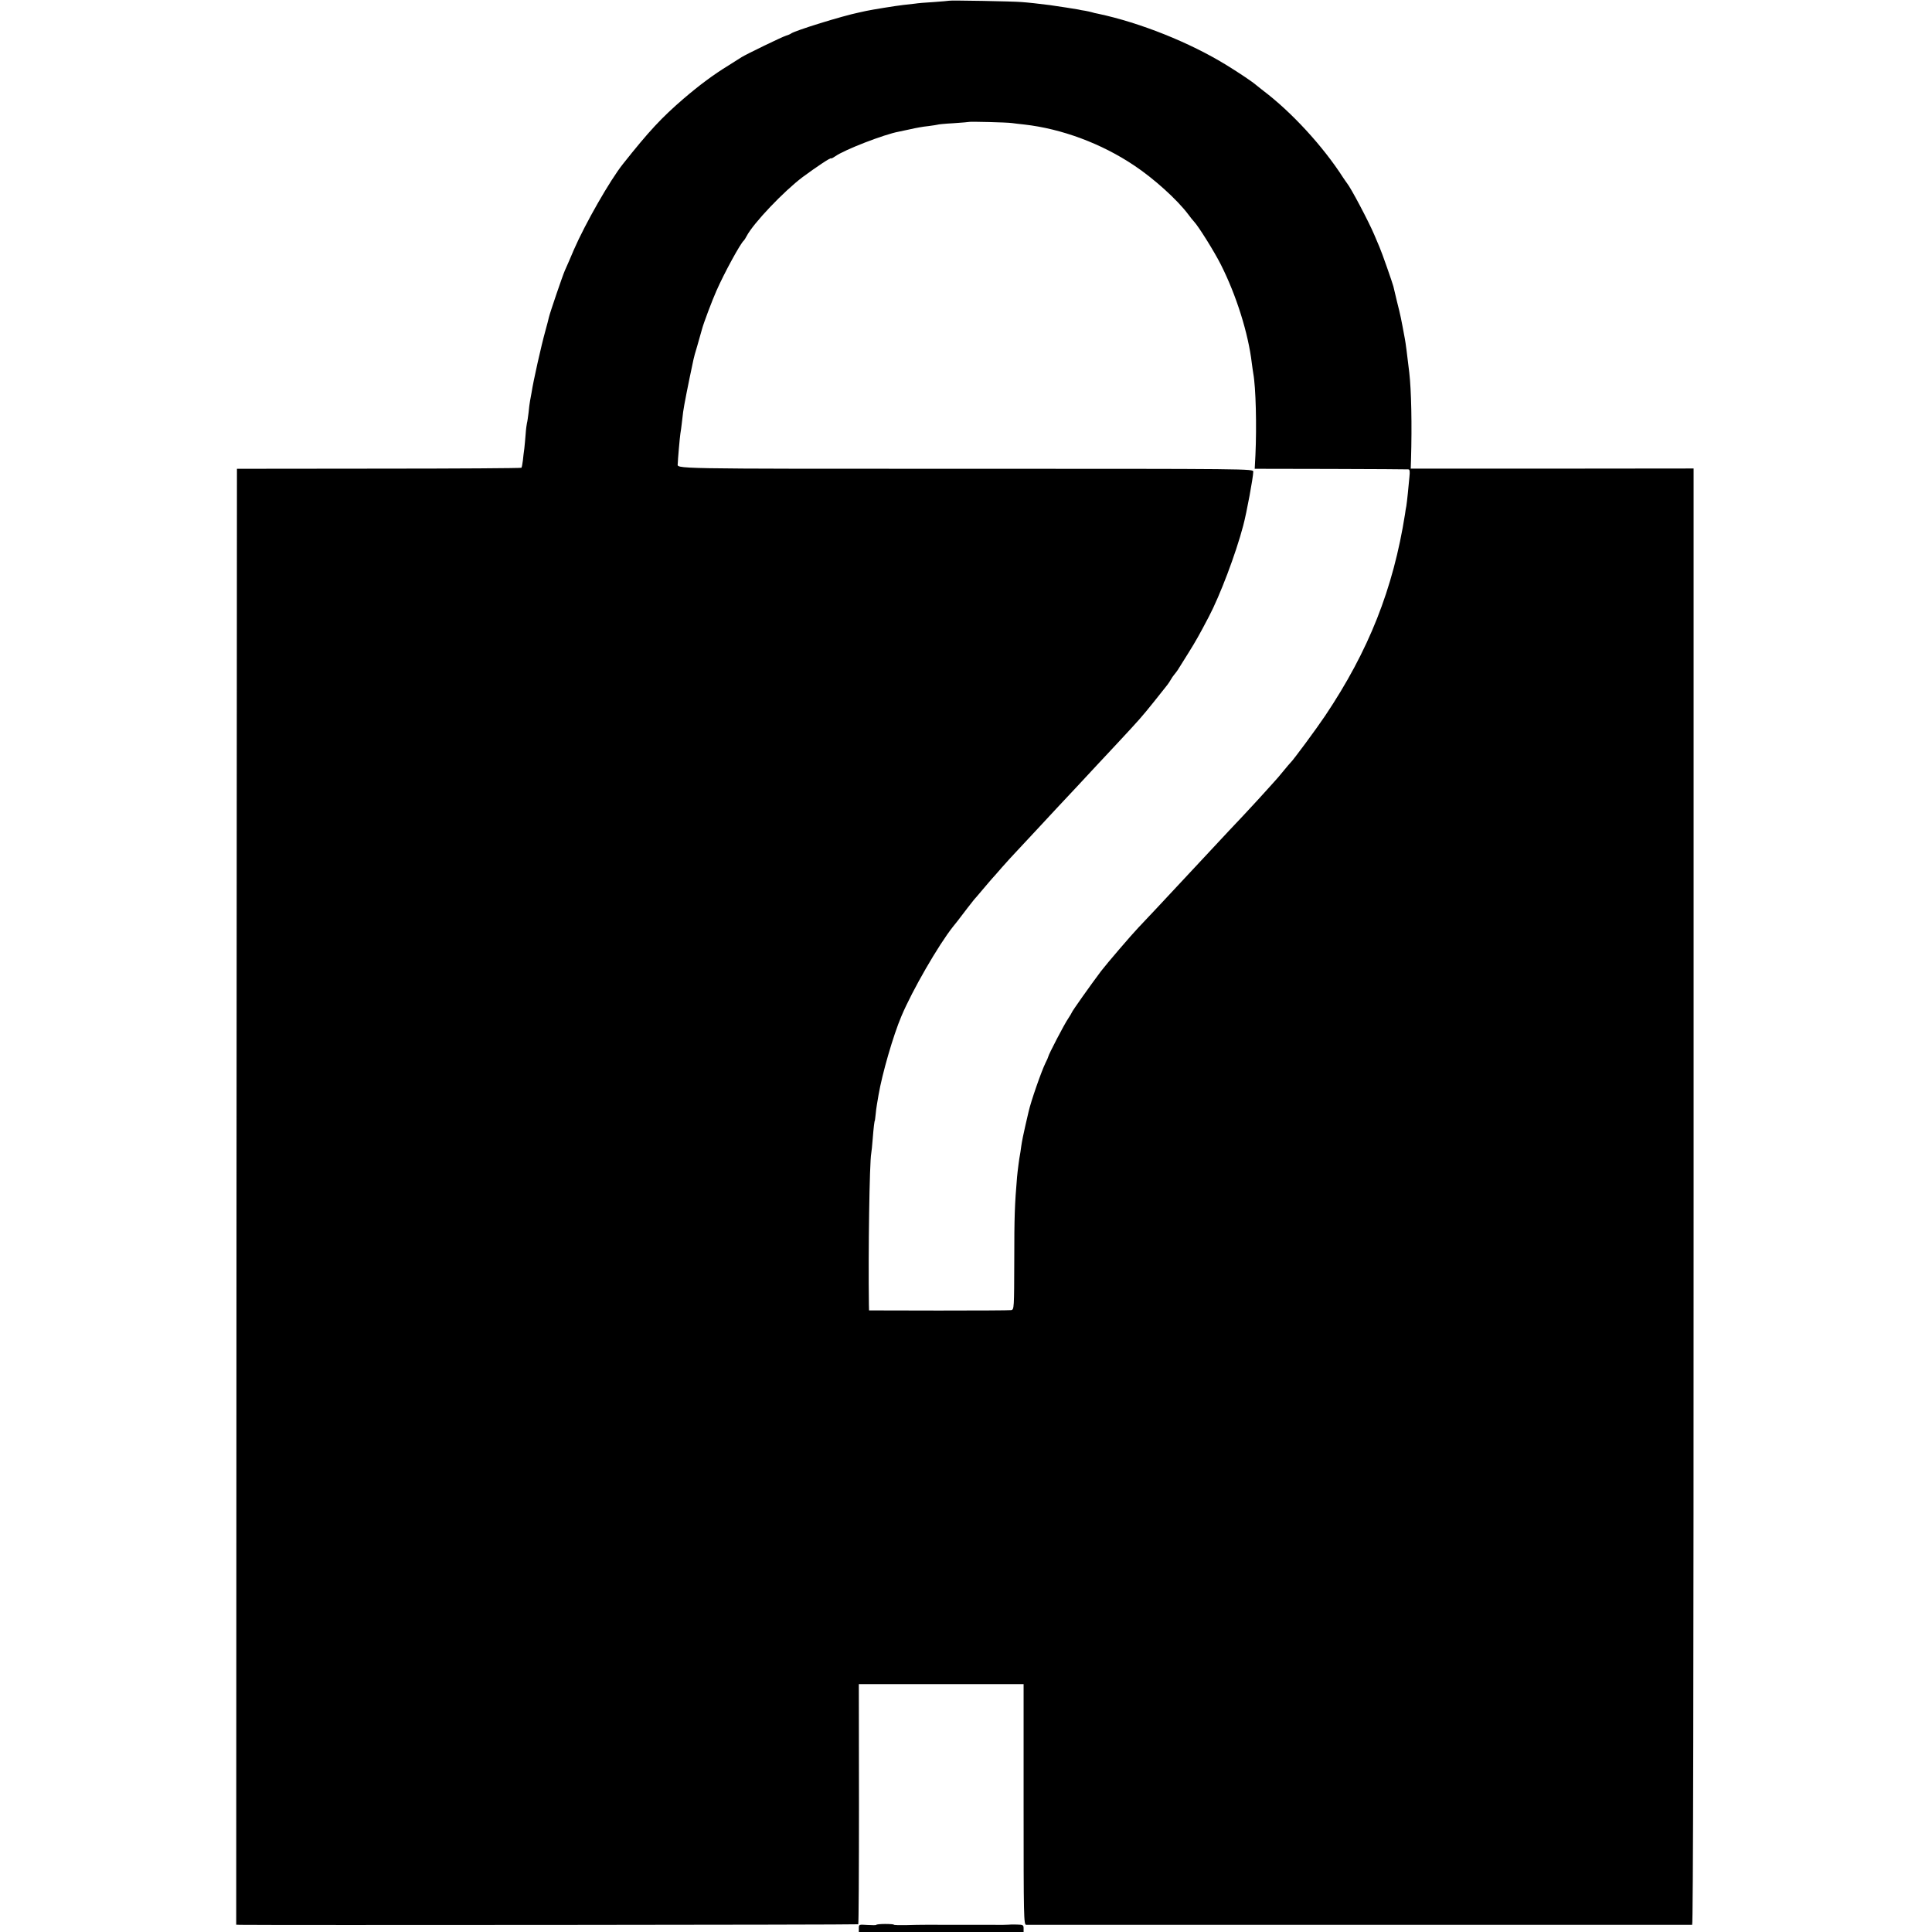 <?xml version="1.0" standalone="no"?>
<!DOCTYPE svg PUBLIC "-//W3C//DTD SVG 20010904//EN"
 "http://www.w3.org/TR/2001/REC-SVG-20010904/DTD/svg10.dtd">
<svg version="1.0" xmlns="http://www.w3.org/2000/svg"
 width="1325pt" height="1325pt" viewBox="0 0 1325 1325"
 preserveAspectRatio="xMidYMid meet">
<g transform="translate(0,1325) scale(0.1,-0.1)"
fill="#000000" stroke="none">
<path d="M6508 13245 c-2 -1 -48 -5 -103 -9 -55 -3 -113 -8 -130 -11 -16 -2
-52 -6 -80 -9 -53 -6 -213 -32 -255 -41 -14 -3 -36 -8 -50 -11 -112 -23 -439
-124 -465 -144 -5 -4 -21 -11 -35 -15 -27 -8 -272 -127 -304 -147 -11 -7 -52
-33 -90 -57 -103 -63 -198 -134 -307 -227 -152 -131 -237 -222 -417 -449 -89
-112 -258 -408 -336 -587 -9 -21 -23 -55 -32 -75 -9 -21 -22 -51 -30 -68 -16
-36 -102 -289 -109 -319 -2 -12 -14 -55 -25 -96 -28 -100 -83 -346 -94 -420
-3 -19 -8 -46 -11 -60 -3 -14 -7 -50 -10 -80 -4 -30 -8 -62 -11 -71 -2 -9 -7
-43 -9 -75 -2 -33 -7 -77 -9 -99 -3 -22 -8 -60 -10 -83 -3 -24 -7 -46 -10 -50
-4 -3 -444 -6 -979 -6 l-972 -1 -3 -4992 -2 -4993 27 -1 c166 -3 4235 0 4239
4 3 2 5 374 5 826 l-1 821 565 0 565 0 0 -825 c0 -779 1 -825 18 -826 22 0
4553 0 4567 0 7 1 10 1672 10 4994 l0 4994 -970 -1 -970 0 2 64 c7 235 2 476
-12 595 -16 136 -25 204 -30 230 -27 146 -29 157 -55 260 -11 45 -22 91 -24
101 -5 21 -80 236 -95 269 -5 11 -21 49 -36 85 -39 92 -161 323 -188 355 -4 6
-16 22 -25 36 -140 218 -356 452 -551 599 -18 14 -38 30 -44 35 -26 23 -117
84 -203 137 -253 156 -593 292 -884 354 -14 2 -33 7 -42 10 -10 3 -30 7 -45
10 -16 2 -37 6 -49 9 -20 4 -138 22 -194 30 -78 10 -151 18 -195 21 -57 5
-493 13 -497 9z m432 -839 c19 -3 58 -7 85 -10 256 -29 529 -130 755 -282 135
-90 294 -234 369 -334 14 -19 32 -42 40 -50 30 -31 141 -209 184 -295 106
-210 188 -471 212 -675 3 -25 8 -56 10 -70 18 -97 24 -363 15 -560 l-5 -95
520 -1 c286 -1 526 -2 533 -3 11 -1 12 -14 8 -53 -3 -29 -8 -80 -11 -113 -3
-33 -8 -71 -10 -85 -3 -14 -7 -38 -9 -55 -81 -514 -249 -938 -548 -1384 -61
-91 -220 -306 -237 -321 -4 -3 -26 -30 -51 -60 -25 -30 -47 -57 -51 -60 -3 -3
-27 -30 -54 -60 -26 -30 -103 -113 -170 -185 -67 -71 -138 -146 -156 -166 -19
-20 -81 -87 -139 -149 -236 -253 -401 -430 -425 -454 -43 -45 -214 -244 -253
-295 -70 -93 -202 -279 -202 -286 0 -2 -11 -20 -24 -40 -26 -37 -136 -249
-137 -262 -1 -5 -9 -24 -19 -43 -28 -57 -100 -263 -116 -335 -1 -5 -11 -48
-22 -95 -11 -47 -24 -110 -28 -140 -4 -30 -8 -57 -9 -60 -4 -17 -17 -117 -20
-153 -16 -188 -19 -273 -19 -570 -1 -330 -1 -338 -21 -342 -11 -2 -235 -3
-497 -3 l-478 1 -1 41 c-5 352 4 975 16 1036 2 11 7 55 10 98 6 77 12 127 15
127 0 0 3 18 5 40 2 22 6 54 9 70 3 17 8 46 11 65 25 147 101 409 157 541 75
178 254 488 354 614 14 17 28 35 32 40 36 48 108 141 112 145 3 3 30 34 60 70
30 36 60 70 65 76 6 6 36 40 67 76 31 35 78 87 105 115 26 28 89 95 139 149
51 55 109 118 130 140 48 51 241 257 280 300 16 17 74 79 129 138 164 176 173
187 257 291 44 55 86 108 93 117 7 9 18 25 24 36 6 11 17 27 23 34 7 8 18 23
25 33 7 11 39 63 72 115 53 85 76 126 141 250 76 144 185 431 236 625 24 90
68 328 69 370 0 20 -7 20 -1972 20 -2059 0 -1976 -1 -1975 35 0 21 14 181 18
206 3 17 7 46 9 65 2 19 7 57 10 84 5 40 34 187 71 360 2 11 13 52 25 90 22
77 22 77 34 120 10 38 69 195 98 260 53 121 166 328 188 345 3 3 12 16 19 30
46 89 256 309 385 406 95 70 195 137 195 128 0 -3 12 3 28 14 63 45 337 151
436 169 11 2 47 10 80 17 34 8 88 18 121 21 33 4 62 9 65 10 3 2 53 7 110 10
58 4 106 8 107 9 4 3 262 -3 293 -8z"/>
<path d="M6010 49 c0 -3 -27 -3 -60 -1 -59 4 -60 4 -60 -22 l0 -26 565 0 565
0 0 25 c0 23 -4 25 -47 26 -27 1 -52 0 -58 -1 -5 -1 -57 -2 -115 -1 -58 0
-145 0 -195 0 -49 0 -97 0 -105 0 -47 1 -207 1 -283 -2 -48 -1 -87 0 -87 3 0
3 -27 5 -60 5 -33 0 -60 -3 -60 -6z"/>
</g>
</svg>
